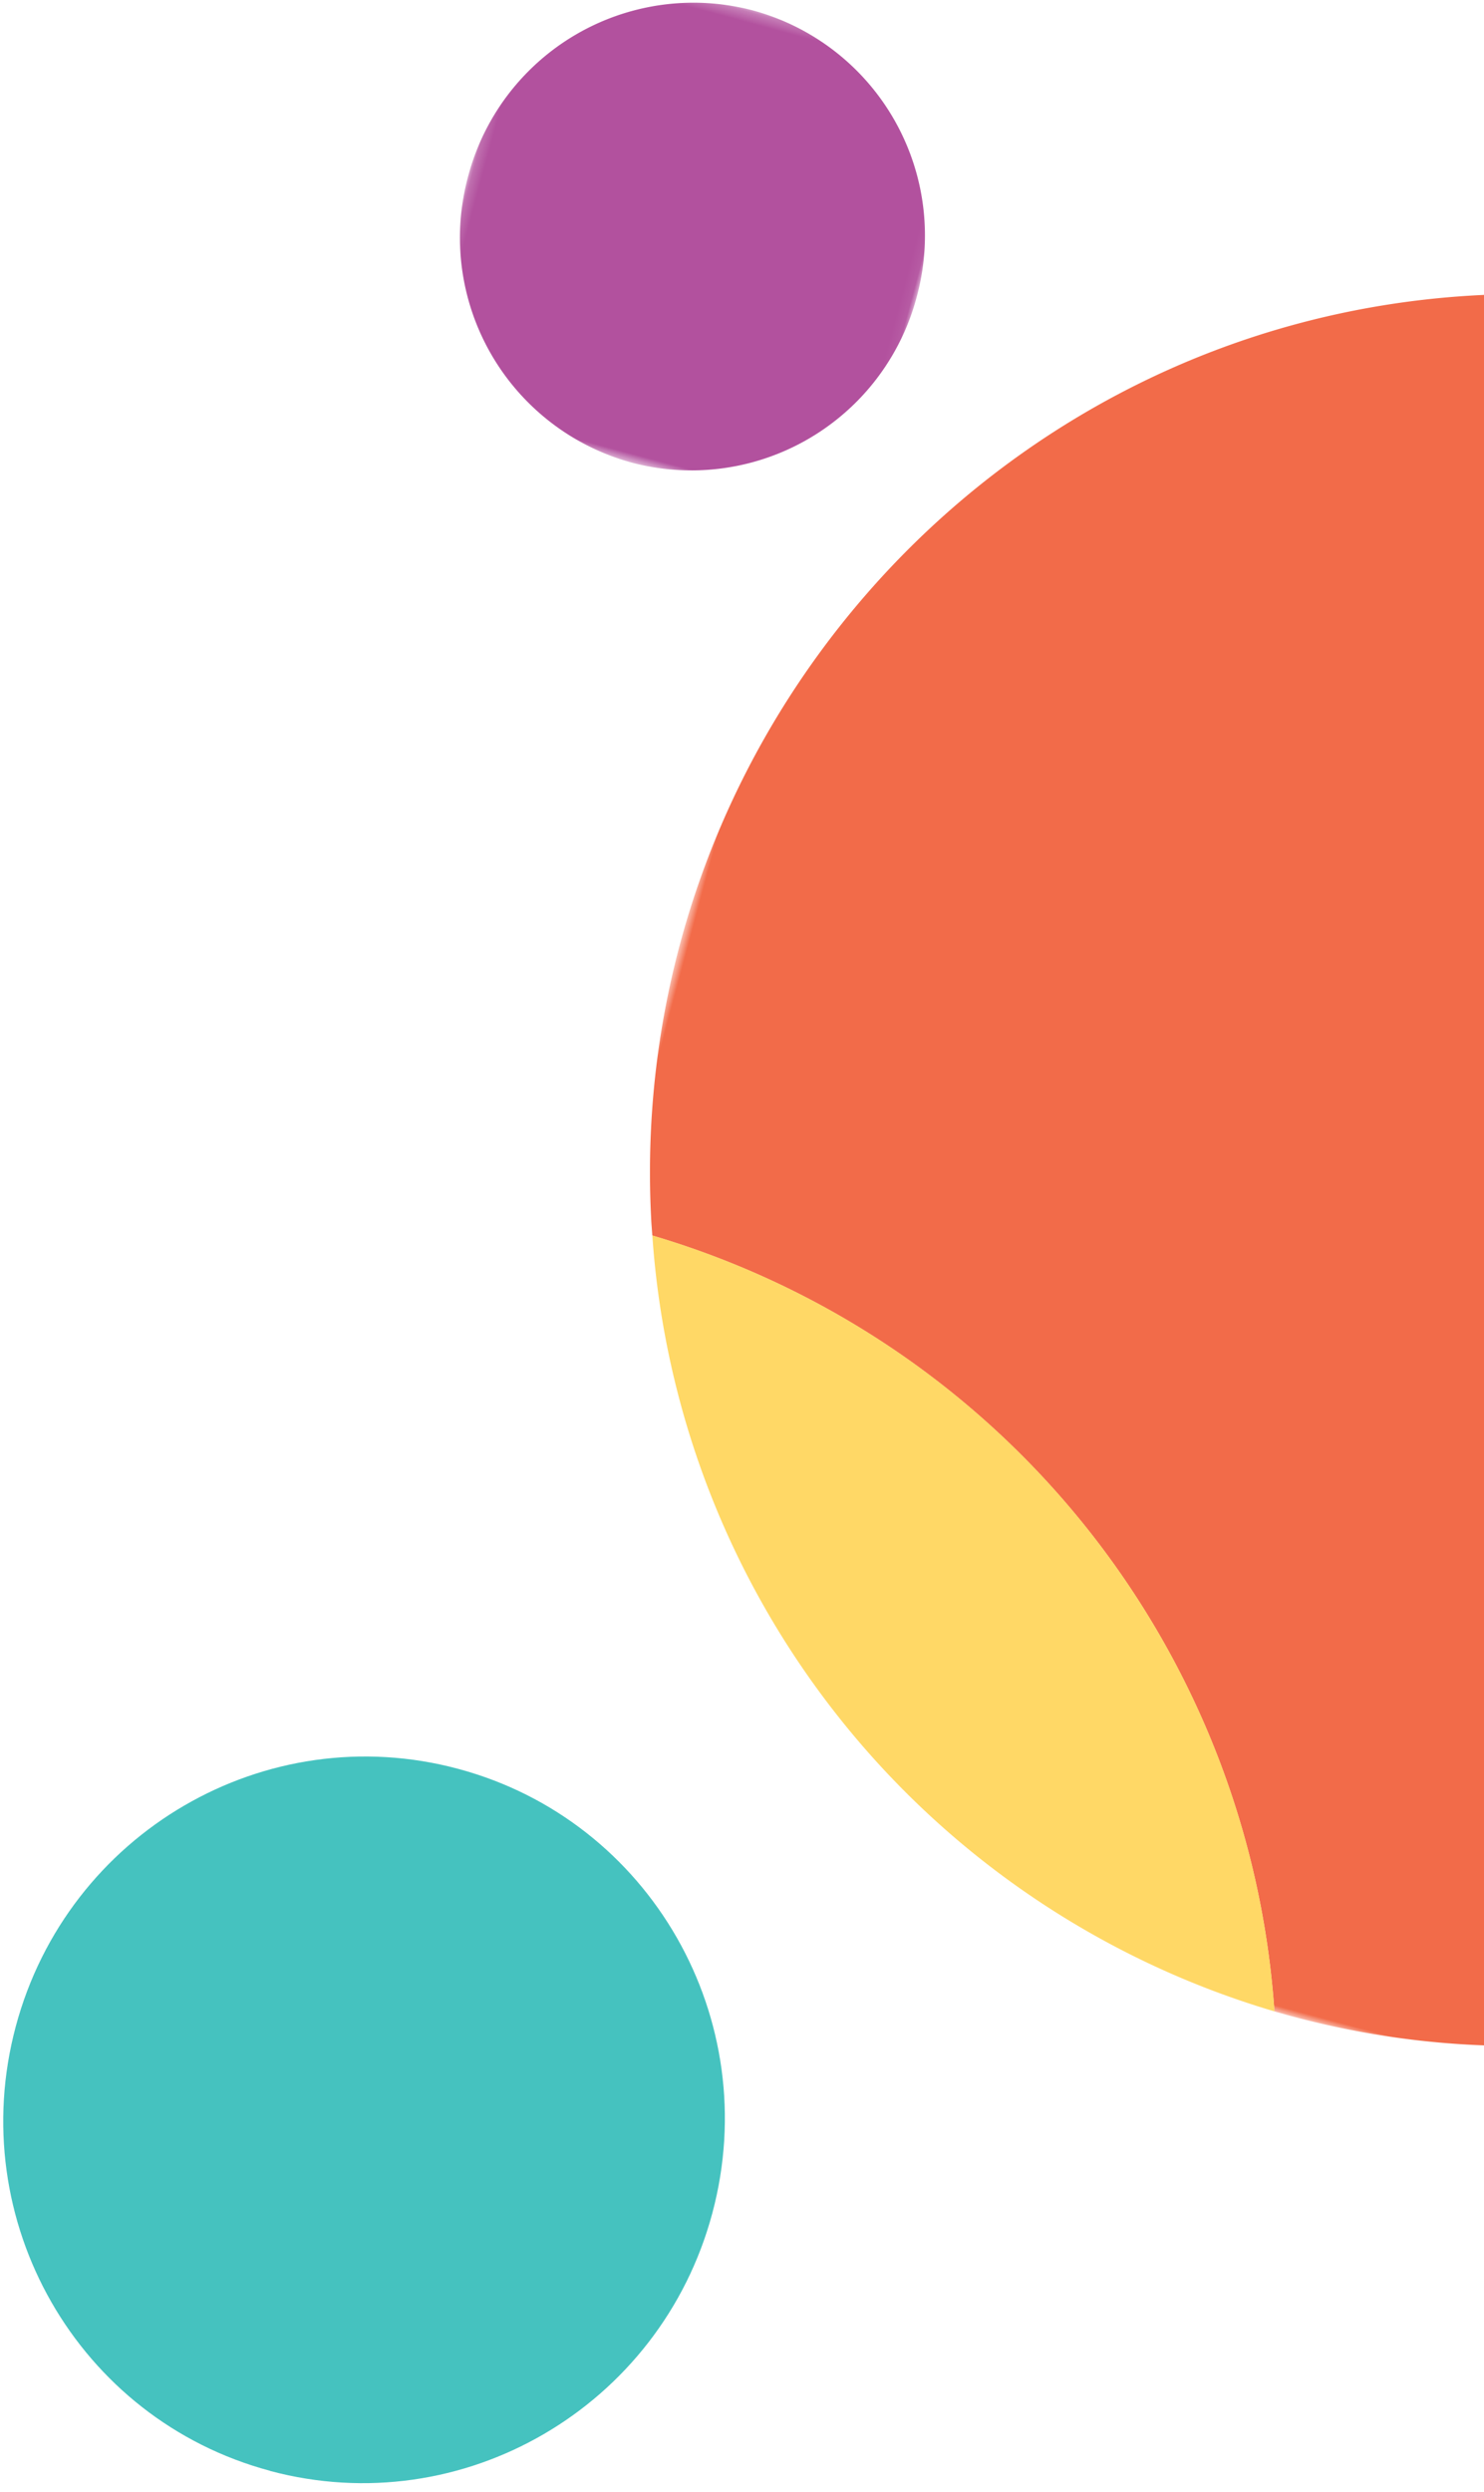 <svg width="143" height="240" xmlns="http://www.w3.org/2000/svg" xmlns:xlink="http://www.w3.org/1999/xlink"><defs><path id="a" d="M.25.69h168.86v167.63H.25z"/><path id="c" d="M.25.18h45.09v44.76H.25z"/></defs><g fill="none" fill-rule="evenodd"><g transform="scale(-1 1) rotate(75 -49.25 -52.03)"><mask id="b" fill="#fff"><use xlink:href="#a"/></mask><path d="M164.8 110.9a83.07 83.07 0 0 0 4.29-28.28 83.88 83.88 0 0 1-56.66-77.24l-1.15-.4C67.04-9.6 19.26 14.18 4.58 58.11c-14.7 43.92 9.27 91.34 53.51 105.92 44.24 14.58 92.02-9.2 106.7-53.12" fill="#F26B49" mask="url(#b)"/></g><path d="M122.8 193.72a83.88 83.88 0 0 1-59.94-74.73 83.88 83.88 0 0 1 59.95 74.73" fill="#FFD866"/><path d="M26.02 237.98c18.54 4.96 37.62-6.15 42.62-24.82s-5.96-37.84-24.5-42.8c-18.54-4.97-37.62 6.14-42.62 24.81-5 18.68 5.97 37.84 24.5 42.8" fill="#45C2BF"/><g transform="scale(-1 1) rotate(75 -22.11 -35.66)"><mask id="d" fill="#fff"><use xlink:href="#c"/></mask><path d="M45.34 22.56A22.46 22.46 0 0 1 22.8 44.94 22.46 22.46 0 0 1 .25 22.56 22.46 22.46 0 0 1 22.8.18a22.46 22.46 0 0 1 22.54 22.38" fill="#B2519E" mask="url(#d)"/></g></g></svg>